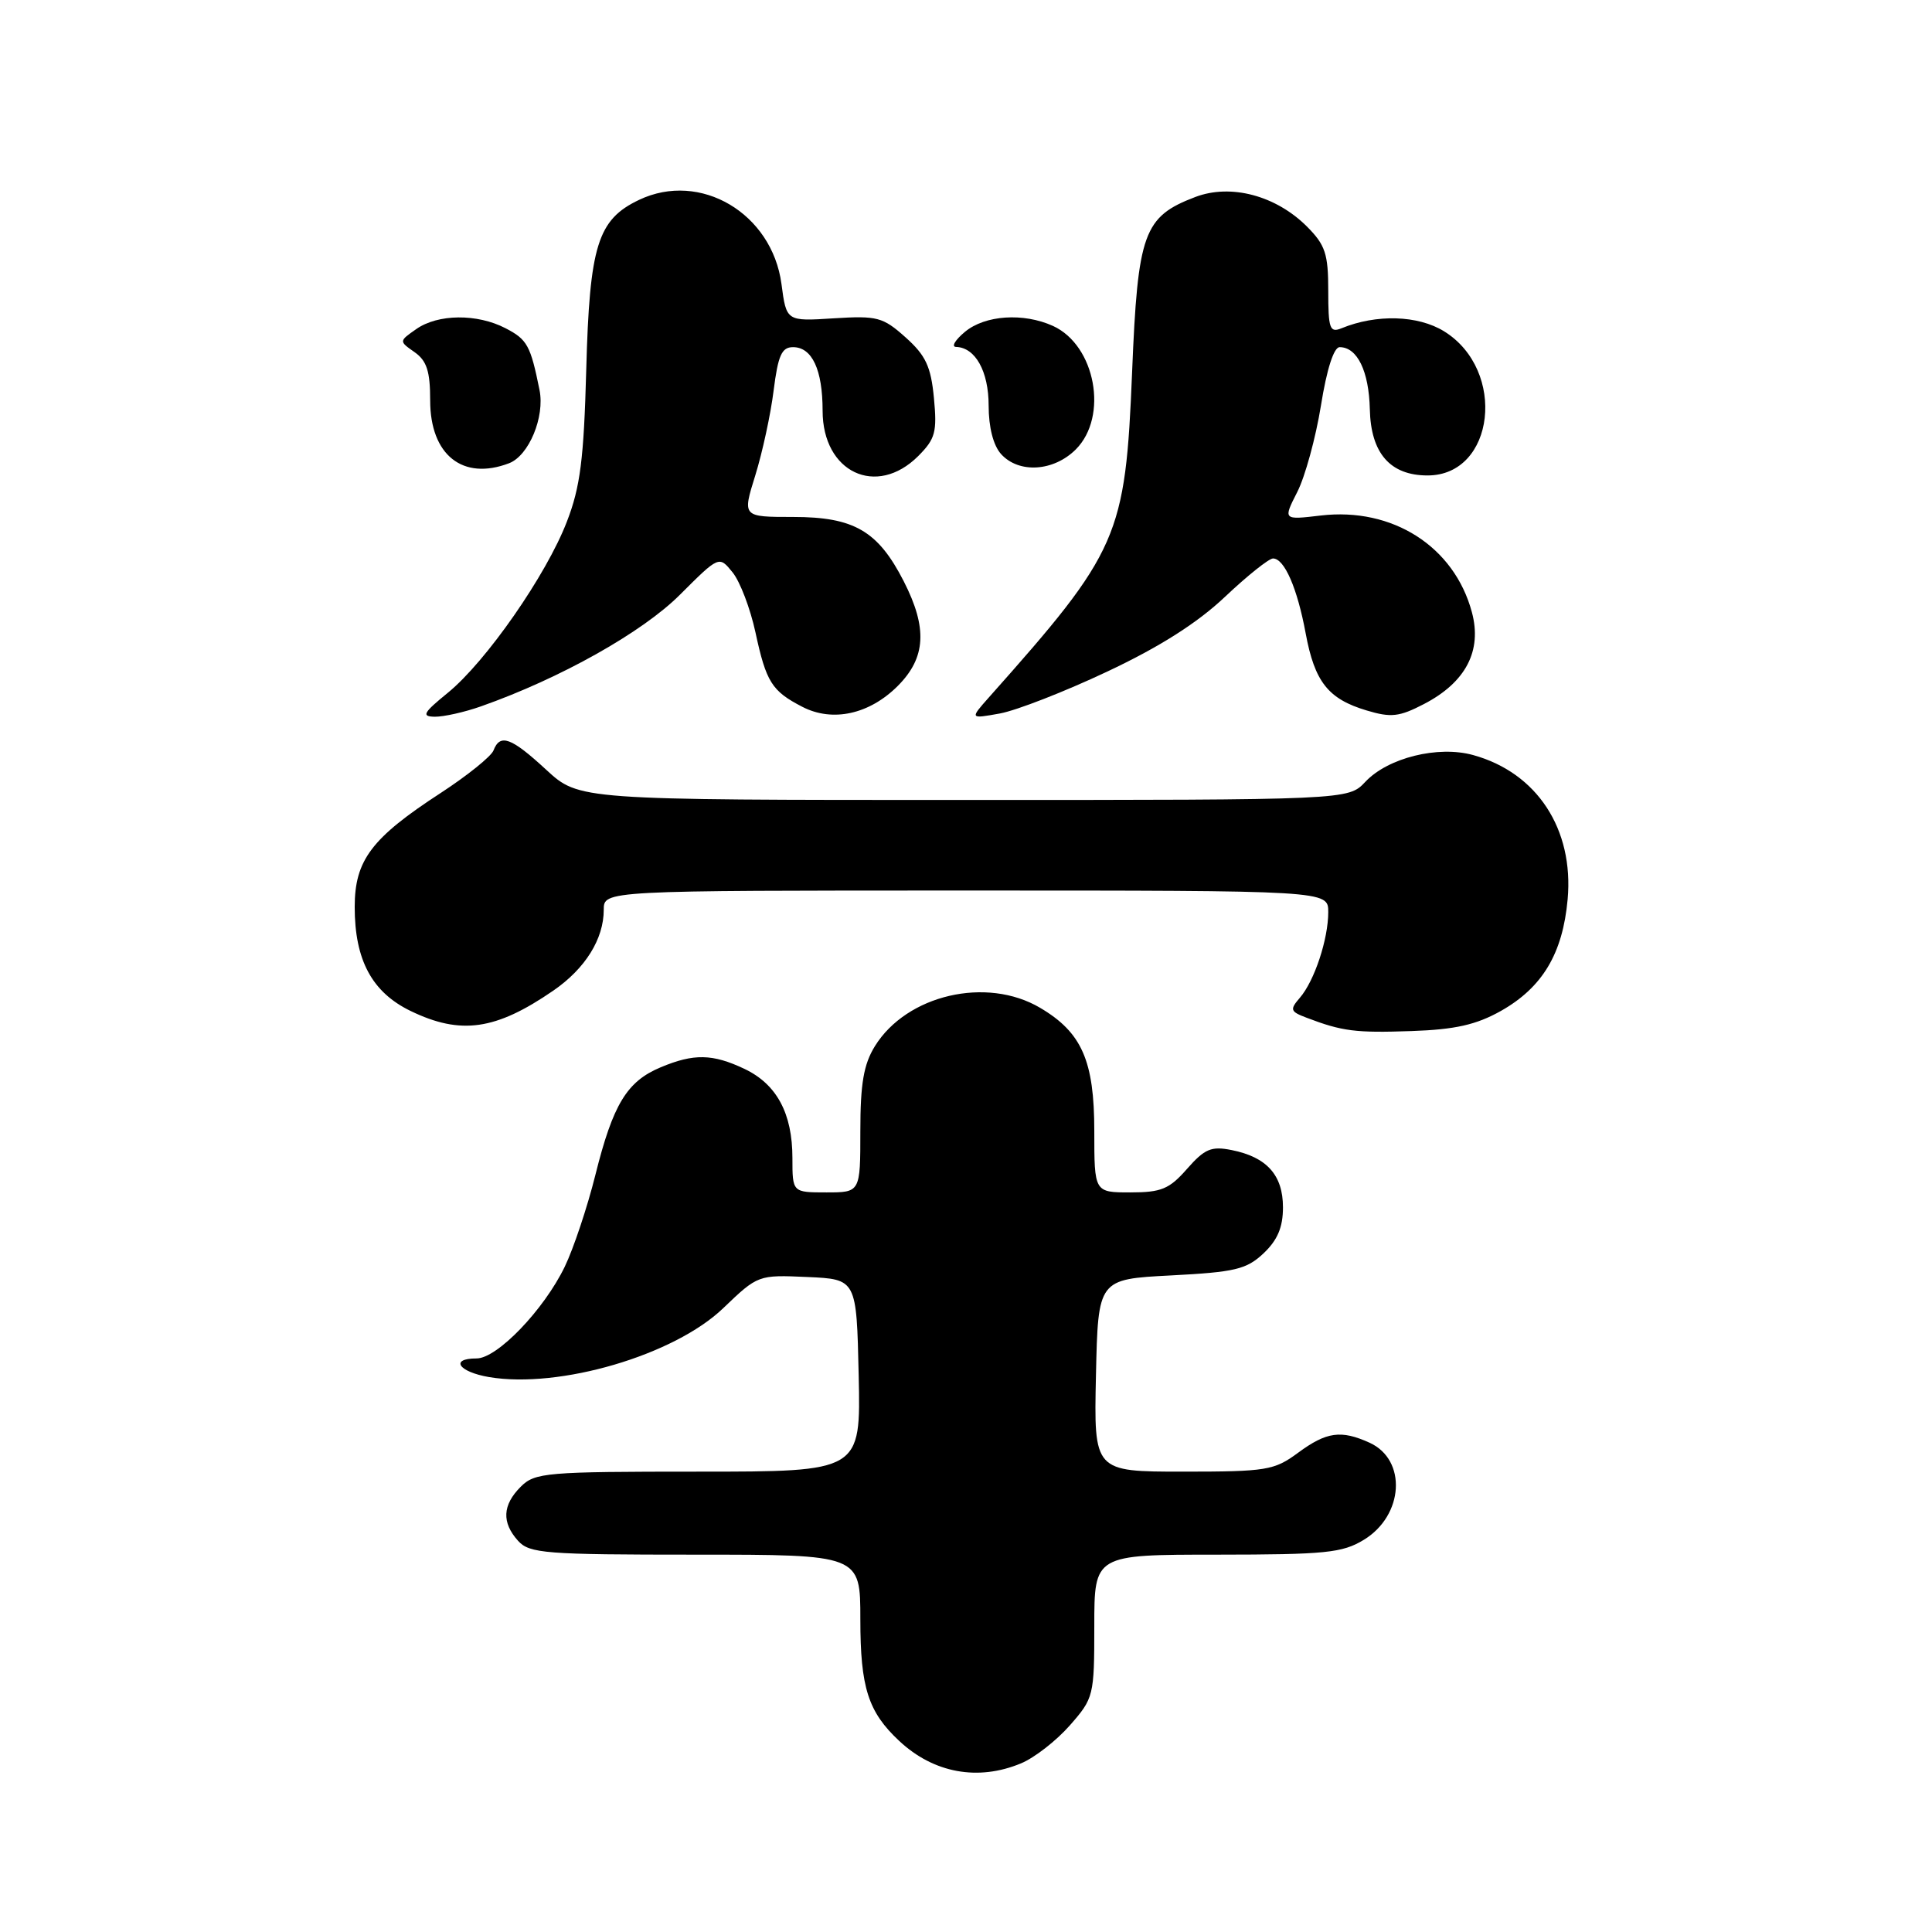 <?xml version="1.0" encoding="UTF-8" standalone="no"?>
<!DOCTYPE svg PUBLIC "-//W3C//DTD SVG 1.1//EN" "http://www.w3.org/Graphics/SVG/1.1/DTD/svg11.dtd" >
<svg xmlns="http://www.w3.org/2000/svg" xmlns:xlink="http://www.w3.org/1999/xlink" version="1.1" viewBox="0 0 256 256">
 <g >
 <path fill="currentColor"
d=" M 135.30 233.65 C 137.08 232.91 139.99 230.64 141.77 228.61 C 144.92 225.02 145.00 224.71 145.00 215.47 C 145.00 206.00 145.00 206.00 161.25 206.00 C 175.64 205.99 177.87 205.77 180.72 204.03 C 186.02 200.80 186.45 193.44 181.48 191.17 C 177.69 189.45 175.77 189.72 172.00 192.50 C 168.84 194.83 167.83 195.00 156.78 195.00 C 144.94 195.00 144.94 195.00 145.22 182.25 C 145.50 169.50 145.50 169.50 155.17 169.00 C 163.65 168.56 165.16 168.20 167.42 166.08 C 169.28 164.32 170.00 162.63 170.00 159.98 C 170.00 155.71 167.86 153.32 163.20 152.39 C 160.50 151.85 159.63 152.22 157.29 154.88 C 154.94 157.56 153.88 158.00 149.78 158.00 C 145.00 158.00 145.00 158.00 145.00 149.87 C 145.00 140.56 143.35 136.80 137.82 133.54 C 130.73 129.35 120.15 131.81 115.93 138.62 C 114.44 141.03 114.00 143.58 114.00 149.87 C 114.00 158.00 114.00 158.00 109.50 158.00 C 105.00 158.00 105.00 158.00 105.00 153.45 C 105.00 147.53 102.92 143.66 98.64 141.63 C 94.42 139.63 91.94 139.58 87.55 141.42 C 83.07 143.29 81.23 146.31 78.89 155.69 C 77.82 159.98 75.99 165.45 74.83 167.85 C 72.06 173.57 65.88 180.00 63.15 180.00 C 59.56 180.00 60.75 181.78 64.80 182.47 C 74.13 184.04 89.32 179.58 95.82 173.35 C 100.43 168.93 100.47 168.92 106.97 169.21 C 113.50 169.50 113.50 169.50 113.78 182.25 C 114.06 195.00 114.06 195.00 92.53 195.00 C 72.33 195.00 70.88 195.12 69.00 197.00 C 66.57 199.43 66.46 201.74 68.65 204.17 C 70.16 205.84 72.26 206.00 92.15 206.00 C 114.00 206.00 114.00 206.00 114.00 214.55 C 114.00 223.61 115.03 226.84 119.16 230.69 C 123.72 234.95 129.60 236.03 135.30 233.65 Z  M 198.85 133.97 C 204.37 130.86 207.07 126.37 207.72 119.17 C 208.56 109.87 203.66 102.38 195.20 100.05 C 190.55 98.76 183.90 100.41 180.91 103.60 C 178.65 106.00 178.65 106.00 127.69 106.00 C 76.72 106.00 76.72 106.00 72.38 102.00 C 67.73 97.71 66.26 97.17 65.39 99.44 C 65.08 100.23 61.94 102.76 58.40 105.07 C 49.22 111.04 47.00 113.99 47.00 120.18 C 47.00 127.22 49.29 131.48 54.41 133.96 C 61.05 137.17 65.69 136.51 73.32 131.26 C 77.55 128.35 80.00 124.42 80.00 120.55 C 80.00 118.00 80.00 118.00 128.00 118.00 C 176.00 118.00 176.00 118.00 176.00 120.85 C 176.00 124.45 174.17 129.98 172.23 132.22 C 170.88 133.78 170.97 134.04 173.12 134.85 C 177.86 136.66 179.63 136.88 187.05 136.62 C 192.81 136.42 195.60 135.79 198.85 133.97 Z  M 63.75 93.59 C 74.24 89.89 85.13 83.78 90.10 78.80 C 95.28 73.63 95.28 73.63 97.07 75.84 C 98.06 77.06 99.42 80.64 100.10 83.78 C 101.52 90.38 102.27 91.57 106.30 93.65 C 110.31 95.73 115.19 94.66 118.96 90.89 C 122.69 87.15 122.92 83.22 119.75 77.02 C 116.34 70.35 113.16 68.50 105.11 68.50 C 98.36 68.50 98.36 68.50 100.08 62.99 C 101.02 59.96 102.12 54.89 102.51 51.74 C 103.10 47.08 103.58 46.00 105.08 46.00 C 107.61 46.00 109.00 48.99 109.00 54.43 C 109.00 62.59 116.13 65.96 121.67 60.43 C 123.94 58.15 124.18 57.25 123.75 52.73 C 123.35 48.55 122.66 47.09 119.99 44.70 C 116.98 42.01 116.24 41.82 110.46 42.18 C 104.20 42.58 104.20 42.58 103.55 37.64 C 102.30 28.26 92.79 22.63 84.69 26.48 C 79.19 29.09 78.12 32.51 77.68 49.00 C 77.36 60.84 76.89 64.54 75.11 69.13 C 72.40 76.18 64.42 87.65 59.35 91.79 C 56.06 94.47 55.81 94.94 57.62 94.97 C 58.79 94.98 61.55 94.37 63.75 93.59 Z  M 146.71 88.99 C 153.68 85.71 158.66 82.54 162.32 79.08 C 165.27 76.29 168.14 74.00 168.68 74.00 C 170.19 74.00 171.90 77.93 173.01 83.93 C 174.20 90.35 175.99 92.62 181.09 94.14 C 184.31 95.11 185.41 94.99 188.68 93.29 C 194.23 90.41 196.41 86.23 195.03 81.11 C 192.69 72.41 184.51 67.19 175.00 68.31 C 170.01 68.90 170.01 68.90 171.89 65.20 C 172.93 63.17 174.34 58.01 175.03 53.75 C 175.80 48.92 176.74 46.00 177.51 46.00 C 179.85 46.00 181.39 49.18 181.51 54.23 C 181.64 60.06 184.21 63.00 189.16 63.00 C 198.09 63.00 199.69 49.06 191.35 43.90 C 187.88 41.76 182.38 41.60 177.75 43.50 C 176.20 44.13 176.00 43.55 176.00 38.53 C 176.00 33.62 175.61 32.46 173.17 30.01 C 169.05 25.90 163.08 24.32 158.39 26.10 C 151.53 28.71 150.76 30.85 150.01 49.29 C 149.12 71.12 148.28 73.03 131.06 92.38 C 128.50 95.26 128.50 95.26 132.49 94.54 C 134.68 94.14 141.08 91.65 146.71 88.99 Z  M 67.46 61.38 C 70.08 60.37 72.21 55.25 71.49 51.68 C 70.30 45.78 69.87 44.98 66.98 43.49 C 63.22 41.54 58.02 41.59 55.15 43.61 C 52.86 45.21 52.86 45.21 54.93 46.66 C 56.55 47.80 57.00 49.19 57.00 53.06 C 57.00 60.29 61.32 63.73 67.46 61.38 Z  M 142.55 59.55 C 146.90 55.19 145.16 45.76 139.53 43.19 C 135.61 41.41 130.53 41.75 127.86 43.97 C 126.56 45.05 126.03 45.95 126.68 45.97 C 129.24 46.04 131.00 49.21 131.00 53.74 C 131.00 56.62 131.62 59.03 132.65 60.17 C 135.01 62.77 139.61 62.48 142.55 59.55 Z "/>
</g>
</svg>